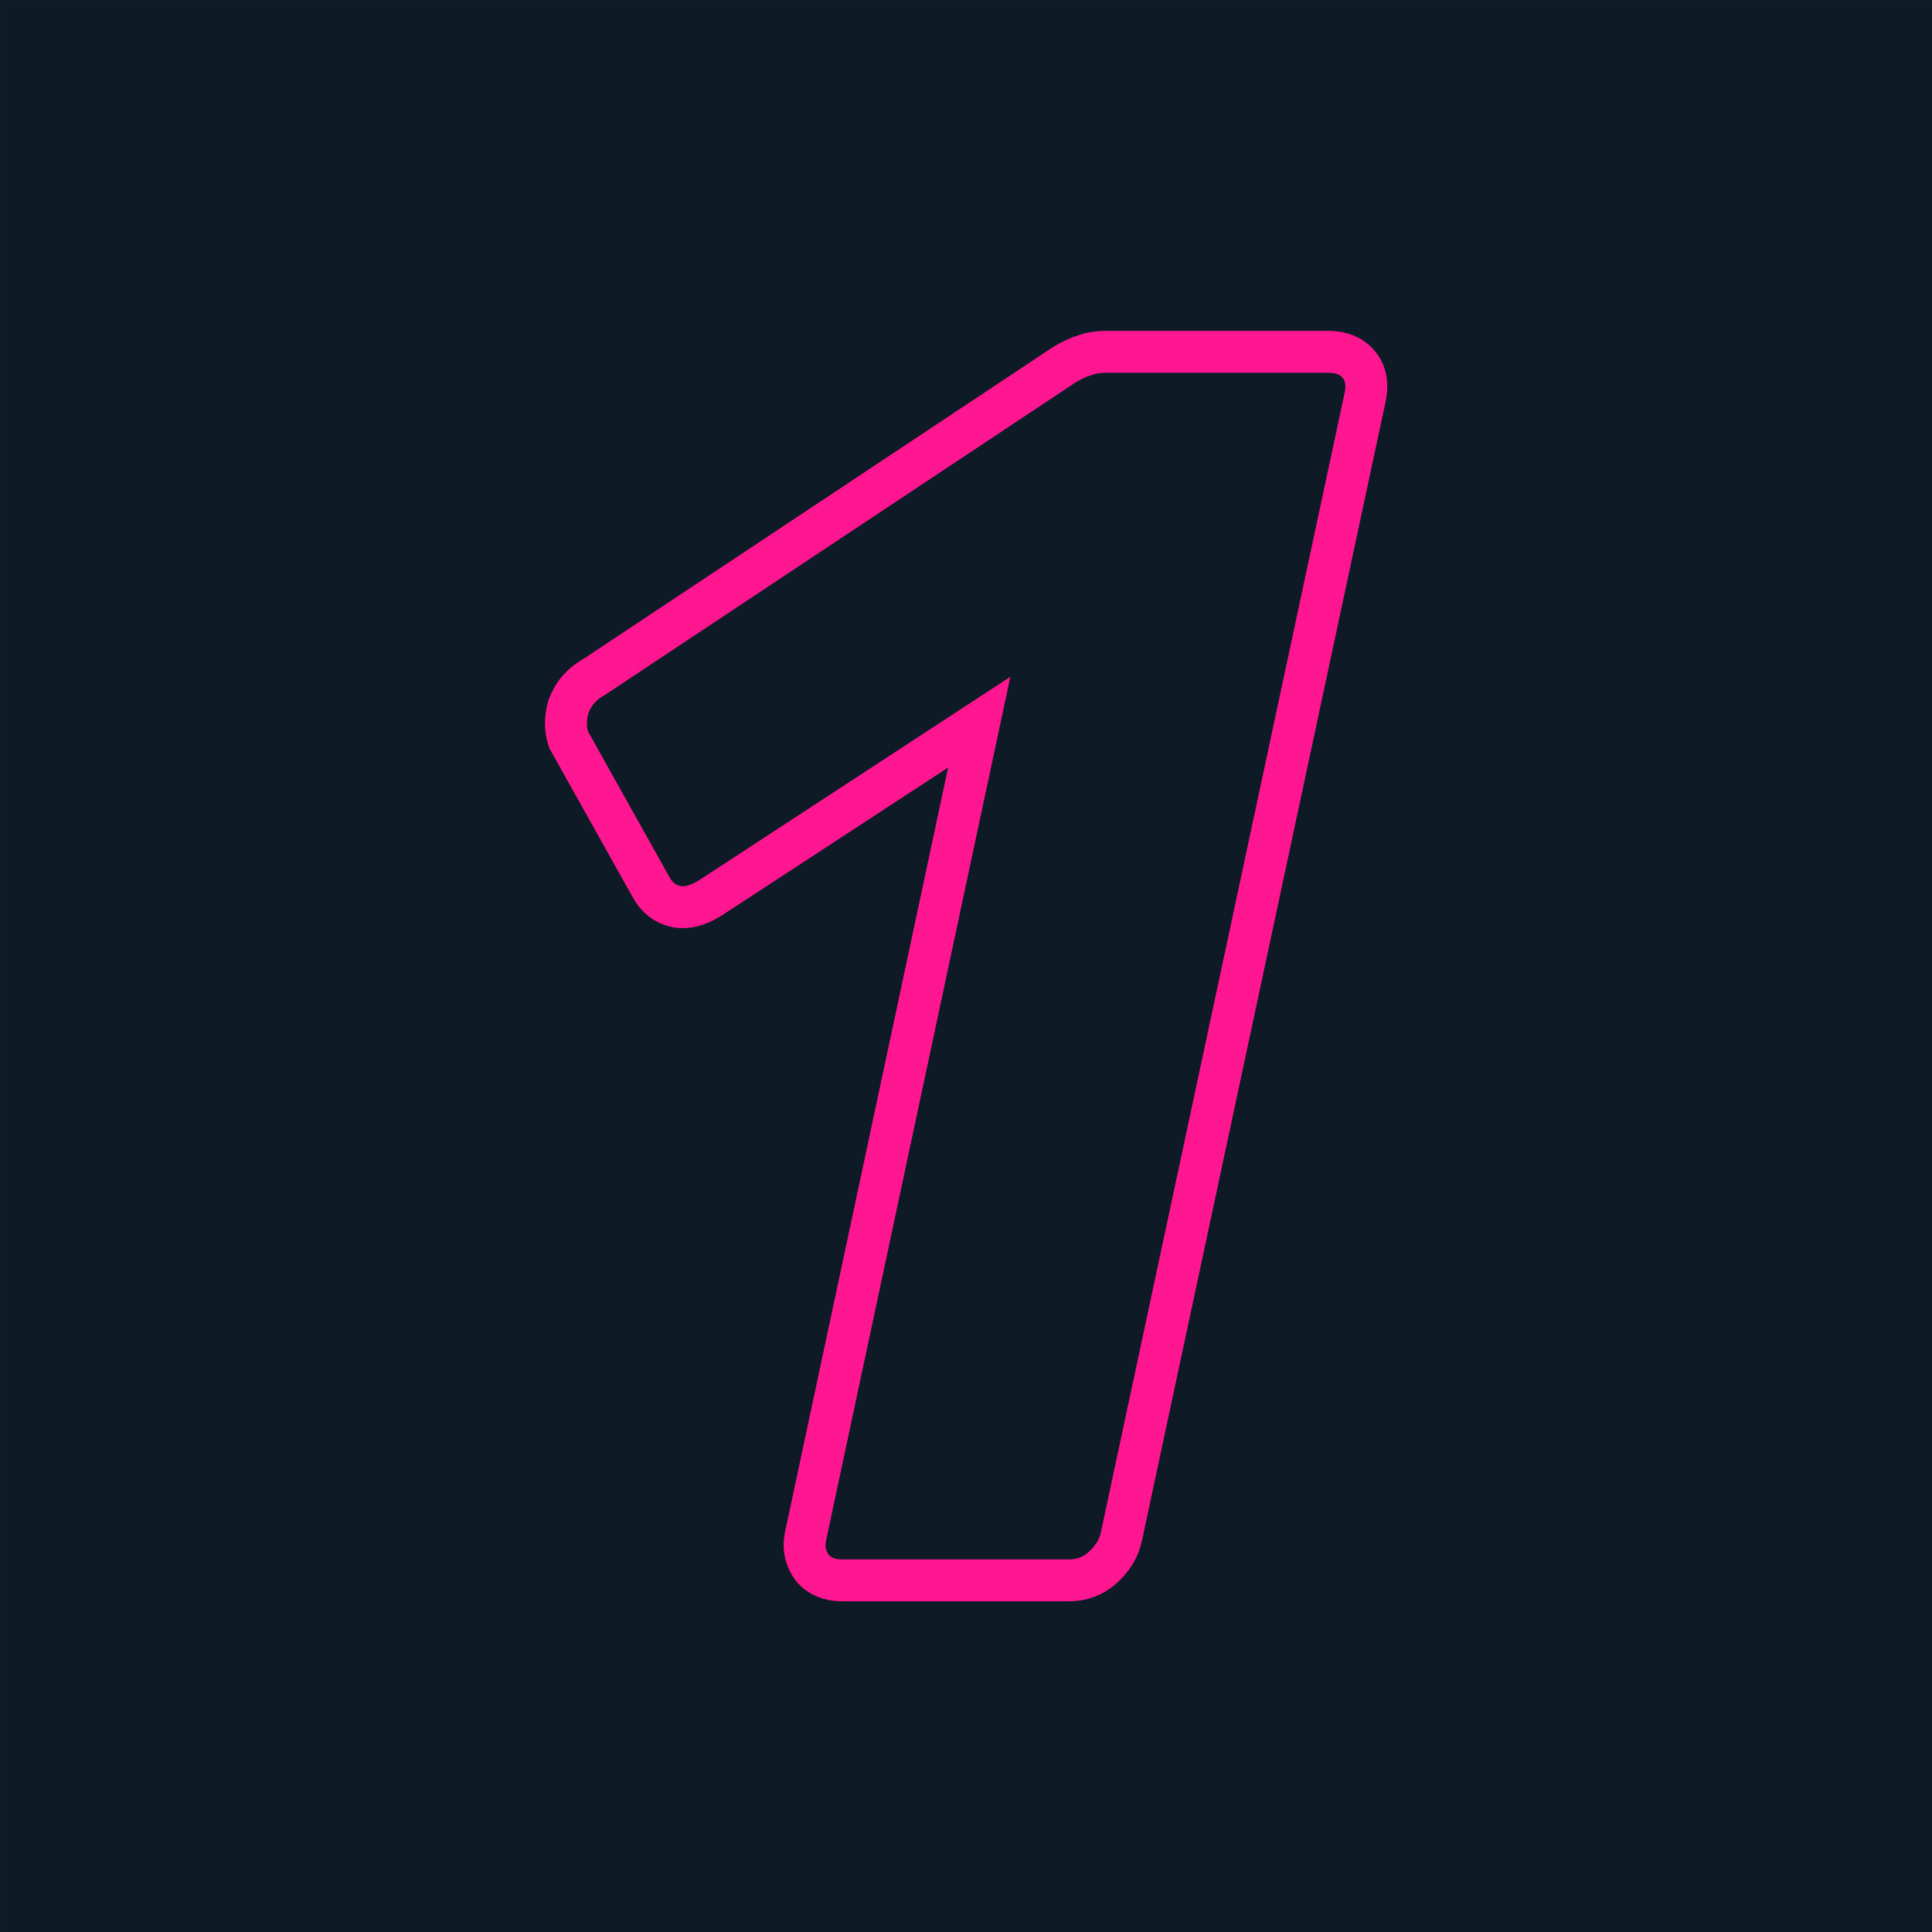 <?xml version="1.0" encoding="UTF-8" standalone="no"?>
<svg
   width="128"
   height="128"
   viewBox="0 0 33.867 33.867"
   version="1.1"
   id="svg8"
   inkscape:version="1.1.1 (3bf5ae0d25, 2021-09-20)"
   sodipodi:docname="one_hit_wonder.svg"
   xmlns:inkscape="http://www.inkscape.org/namespaces/inkscape"
   xmlns:sodipodi="http://sodipodi.sourceforge.net/DTD/sodipodi-0.dtd"
   xmlns="http://www.w3.org/2000/svg"
   xmlns:svg="http://www.w3.org/2000/svg"
   xmlns:rdf="http://www.w3.org/1999/02/22-rdf-syntax-ns#"
   xmlns:cc="http://creativecommons.org/ns#"
   xmlns:dc="http://purl.org/dc/elements/1.1/">
  <style
     id="style10" />
  <defs
     id="defs2">
    <pattern
       patternUnits="userSpaceOnUse"
       width="17.848"
       height="25.089"
       patternTransform="translate(18.307,145.66)"
       id="pattern3868">
      <path
         id="path953-2"
         style="display:inline;fill:none;stroke:#000000;stroke-width:2;stroke-linecap:square;stroke-linejoin:miter;stroke-miterlimit:4;stroke-dasharray:none;stroke-opacity:1"
         d="m 16.507,16.507 c 0,2.527 0,5.055 0,7.582 M 1.342,16.507 c 0,2.527 0,5.055 0,7.582 M 16.507,16.507 c 0,2.527 0,5.055 0,7.582 M 1.342,16.507 c 2.527,-1.264 5.055,-2.527 7.582,-3.791 2.527,1.264 5.055,2.527 7.582,3.791 M 8.924,5.133 c 0,2.527 0,5.055 0,7.582 M 1.342,1.342 C 3.869,2.605 6.397,3.869 8.924,5.133 11.452,3.869 13.979,2.605 16.507,1.342" />
    </pattern>
  </defs>
  <sodipodi:namedview
     id="base"
     pagecolor="#ffffff"
     bordercolor="#666666"
     borderopacity="1.0"
     inkscape:pageopacity="0.0"
     inkscape:pageshadow="2"
     inkscape:zoom="4.3696989"
     inkscape:cx="59.84394"
     inkscape:cy="44.739924"
     inkscape:document-units="mm"
     inkscape:current-layer="g841"
     inkscape:document-rotation="0"
     showgrid="false"
     units="px"
     inkscape:window-width="2560"
     inkscape:window-height="1003"
     inkscape:window-x="0"
     inkscape:window-y="309"
     inkscape:window-maximized="1"
     inkscape:pagecheckerboard="0">
    <inkscape:grid
       dotted="true"
       type="xygrid"
       id="grid12" />
    <sodipodi:guide
       position="0,67.733"
       orientation="0,256"
       id="guide22" />
    <sodipodi:guide
       position="67.733,67.733"
       orientation="256,0"
       id="guide24" />
  </sodipodi:namedview>
  <g
     inkscape:label="Layer 1"
     inkscape:groupmode="layer"
     id="layer1">
    <g
       id="g841"
       transform="matrix(2.154,0,0,2.154,-1.221,-1.221)"
       style="stroke-width:0.464">
      <rect
         style="fill:#0f1a27;fill-opacity:1;stroke:none;stroke-width:0.282;stroke-linecap:round;stroke-linejoin:round"
         id="rect842"
         width="15.724"
         height="15.724"
         x="0.567"
         y="0.567" />
      <g
         aria-label="1"
         id="text2335"
         style="font-style:italic;font-weight:bold;font-size:14.283px;line-height:1.25;font-family:Rubik;-inkscape-font-specification:'Rubik Bold Italic';opacity:1;vector-effect:none;fill:#0f1a27;stroke:#ff1690;stroke-width:0.341;stop-color:#000000;stop-opacity:1">
        <path
           d="m 7.422,13.428 q -0.157,0 -0.243,-0.1 -0.086,-0.114 -0.057,-0.257 l 1.414,-6.627 -2.185,1.428 Q 6.194,7.972 6.065,7.943 5.936,7.915 5.865,7.786 L 5.194,6.586 q -0.043,-0.129 0,-0.271 0.057,-0.157 0.214,-0.243 L 9.236,3.53 q 0.1,-0.057 0.157,-0.071 0.071,-0.029 0.186,-0.029 h 1.8 q 0.157,0 0.243,0.1 0.086,0.1 0.057,0.257 L 9.693,13.071 q -0.029,0.143 -0.157,0.257 -0.114,0.1 -0.271,0.1 z"
           style="vector-effect:none;stop-color:#000000;stop-opacity:1"
           id="path3899" />
      </g>
      <circle
         style="display:inline;opacity:0.998;fill:#c85eff;fill-opacity:0.6;stroke:none;stroke-width:0.246;stroke-linecap:round;stroke-linejoin:round;stroke-miterlimit:4;stroke-dasharray:none;stroke-opacity:1"
         id="path2034-7"
         cx="3.482"
         cy="20.112"
         r="0"
         inkscape:export-xdpi="94.523079"
         inkscape:export-ydpi="94.523079" />
      <circle
         style="display:inline;opacity:0.998;fill:#c85eff;fill-opacity:0.6;stroke:none;stroke-width:0.246;stroke-linecap:round;stroke-linejoin:round;stroke-miterlimit:4;stroke-dasharray:none;stroke-opacity:1"
         id="path2034-5"
         cx="3.482"
         cy="20.112"
         r="0"
         inkscape:export-xdpi="94.523079"
         inkscape:export-ydpi="94.523079" />
      <circle
         style="display:inline;opacity:0.998;fill:#c85eff;fill-opacity:0.6;stroke:none;stroke-width:0.246;stroke-linecap:round;stroke-linejoin:round;stroke-miterlimit:4;stroke-dasharray:none;stroke-opacity:1"
         id="path2034-3"
         cx="3.482"
         cy="20.112"
         r="0"
         inkscape:export-xdpi="94.523079"
         inkscape:export-ydpi="94.523079" />
      <circle
         style="display:inline;opacity:0.998;fill:#c85eff;fill-opacity:0.6;stroke:none;stroke-width:0.246;stroke-linecap:round;stroke-linejoin:round;stroke-miterlimit:4;stroke-dasharray:none;stroke-opacity:1"
         id="path2034-7-36"
         cx="0.321"
         cy="21.915"
         r="0"
         inkscape:export-xdpi="94.523079"
         inkscape:export-ydpi="94.523079" />
      <circle
         style="display:inline;opacity:0.998;fill:#c85eff;fill-opacity:0.6;stroke:none;stroke-width:0.246;stroke-linecap:round;stroke-linejoin:round;stroke-miterlimit:4;stroke-dasharray:none;stroke-opacity:1"
         id="path2034-5-7"
         cx="0.321"
         cy="21.915"
         r="0"
         inkscape:export-xdpi="94.523079"
         inkscape:export-ydpi="94.523079" />
      <circle
         style="display:inline;opacity:0.998;fill:#c85eff;fill-opacity:0.6;stroke:none;stroke-width:0.246;stroke-linecap:round;stroke-linejoin:round;stroke-miterlimit:4;stroke-dasharray:none;stroke-opacity:1"
         id="path2034-3-5"
         cx="0.321"
         cy="21.915"
         r="0"
         inkscape:export-xdpi="94.523079"
         inkscape:export-ydpi="94.523079" />
      <circle
         style="display:inline;opacity:0.998;fill:#c85eff;fill-opacity:0.6;stroke:none;stroke-width:0.246;stroke-linecap:round;stroke-linejoin:round;stroke-miterlimit:4;stroke-dasharray:none;stroke-opacity:1"
         id="path2034-7-6"
         cx="0.321"
         cy="-19.889"
         r="0"
         inkscape:export-xdpi="94.523079"
         inkscape:export-ydpi="94.523079"
         transform="scale(1,-1)" />
      <circle
         style="display:inline;opacity:0.998;fill:#c85eff;fill-opacity:0.6;stroke:none;stroke-width:0.246;stroke-linecap:round;stroke-linejoin:round;stroke-miterlimit:4;stroke-dasharray:none;stroke-opacity:1"
         id="path2034-5-2"
         cx="0.321"
         cy="-19.889"
         r="0"
         inkscape:export-xdpi="94.523079"
         inkscape:export-ydpi="94.523079"
         transform="scale(1,-1)" />
      <circle
         style="display:inline;opacity:0.998;fill:#c85eff;fill-opacity:0.6;stroke:none;stroke-width:0.246;stroke-linecap:round;stroke-linejoin:round;stroke-miterlimit:4;stroke-dasharray:none;stroke-opacity:1"
         id="path2034-3-9"
         cx="0.321"
         cy="-19.889"
         r="0"
         inkscape:export-xdpi="94.523079"
         inkscape:export-ydpi="94.523079"
         transform="scale(1,-1)" />
    </g>
  </g>
  <style
     id="style837" />
</svg>
